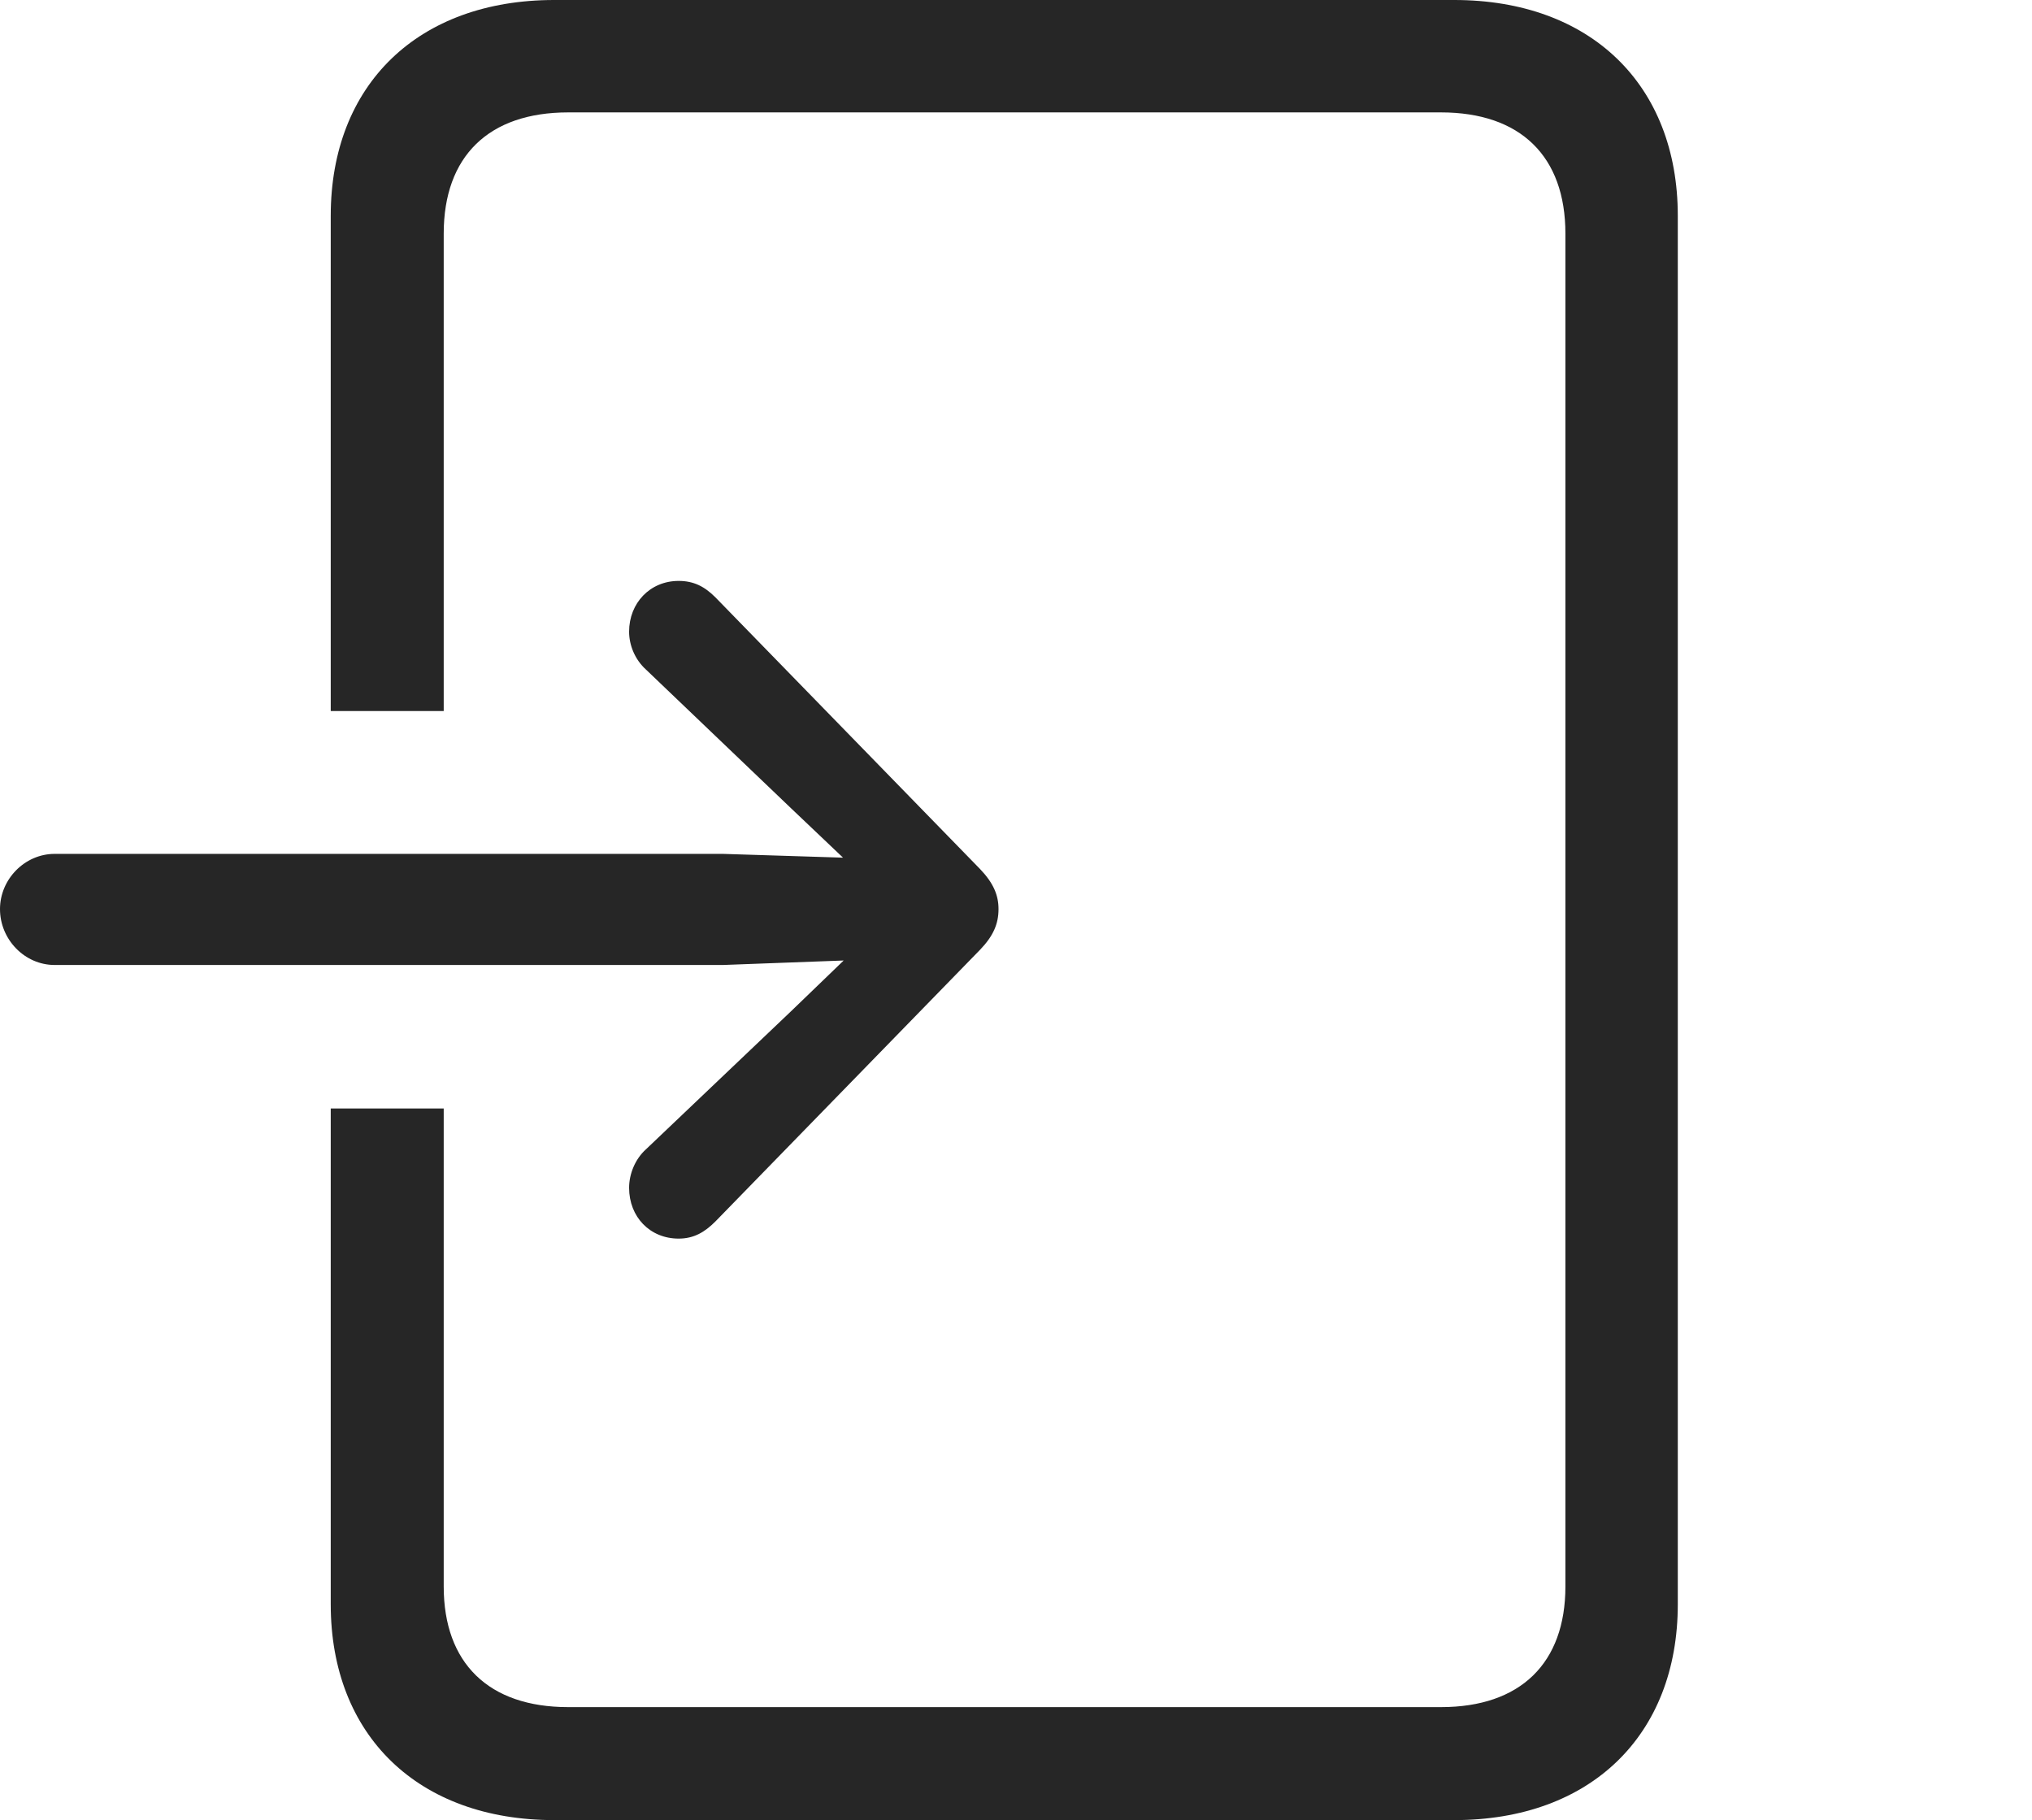 <?xml version="1.0" encoding="UTF-8"?>
<!--Generator: Apple Native CoreSVG 326-->
<!DOCTYPE svg
PUBLIC "-//W3C//DTD SVG 1.1//EN"
       "http://www.w3.org/Graphics/SVG/1.1/DTD/svg11.dtd">
<svg version="1.1" xmlns="http://www.w3.org/2000/svg" xmlns:xlink="http://www.w3.org/1999/xlink" viewBox="0 0 31.26 27.998">
 <g>
  <rect height="27.998" opacity="0" width="31.26" x="0" y="0"/>
  <path d="M25.811 3.32L25.811 24.678C25.811 26.699 24.463 27.998 22.373 27.998L8.525 27.998C6.436 27.998 5.088 26.699 5.088 24.678L5.088 17.051L6.826 17.051L6.826 24.404C6.826 25.586 7.52 26.26 8.74 26.26L22.168 26.26C23.389 26.26 24.082 25.586 24.082 24.404L24.082 3.594C24.082 2.402 23.389 1.729 22.168 1.729L8.74 1.729C7.52 1.729 6.826 2.402 6.826 3.594L6.826 10.938L5.088 10.938L5.088 3.32C5.088 1.299 6.436 0 8.525 0L22.373 0C24.463 0 25.811 1.299 25.811 3.32Z" fill="black" fill-opacity="0.85"/>
  <path d="M0 13.984C0 14.453 0.381 14.844 0.84 14.844L11.123 14.844L12.979 14.775L12.168 15.557L9.941 17.676C9.766 17.832 9.678 18.066 9.678 18.271C9.678 18.721 10 19.053 10.44 19.053C10.674 19.053 10.84 18.955 11.006 18.789L15.078 14.609C15.283 14.395 15.361 14.209 15.361 13.984C15.361 13.77 15.283 13.584 15.078 13.369L11.006 9.189C10.84 9.023 10.674 8.936 10.44 8.936C10 8.936 9.678 9.277 9.678 9.717C9.678 9.922 9.766 10.146 9.941 10.303L12.168 12.432L12.969 13.193L11.123 13.135L0.84 13.135C0.381 13.135 0 13.525 0 13.984Z" fill="black" fill-opacity="0.85"/>
 </g>
</svg>
